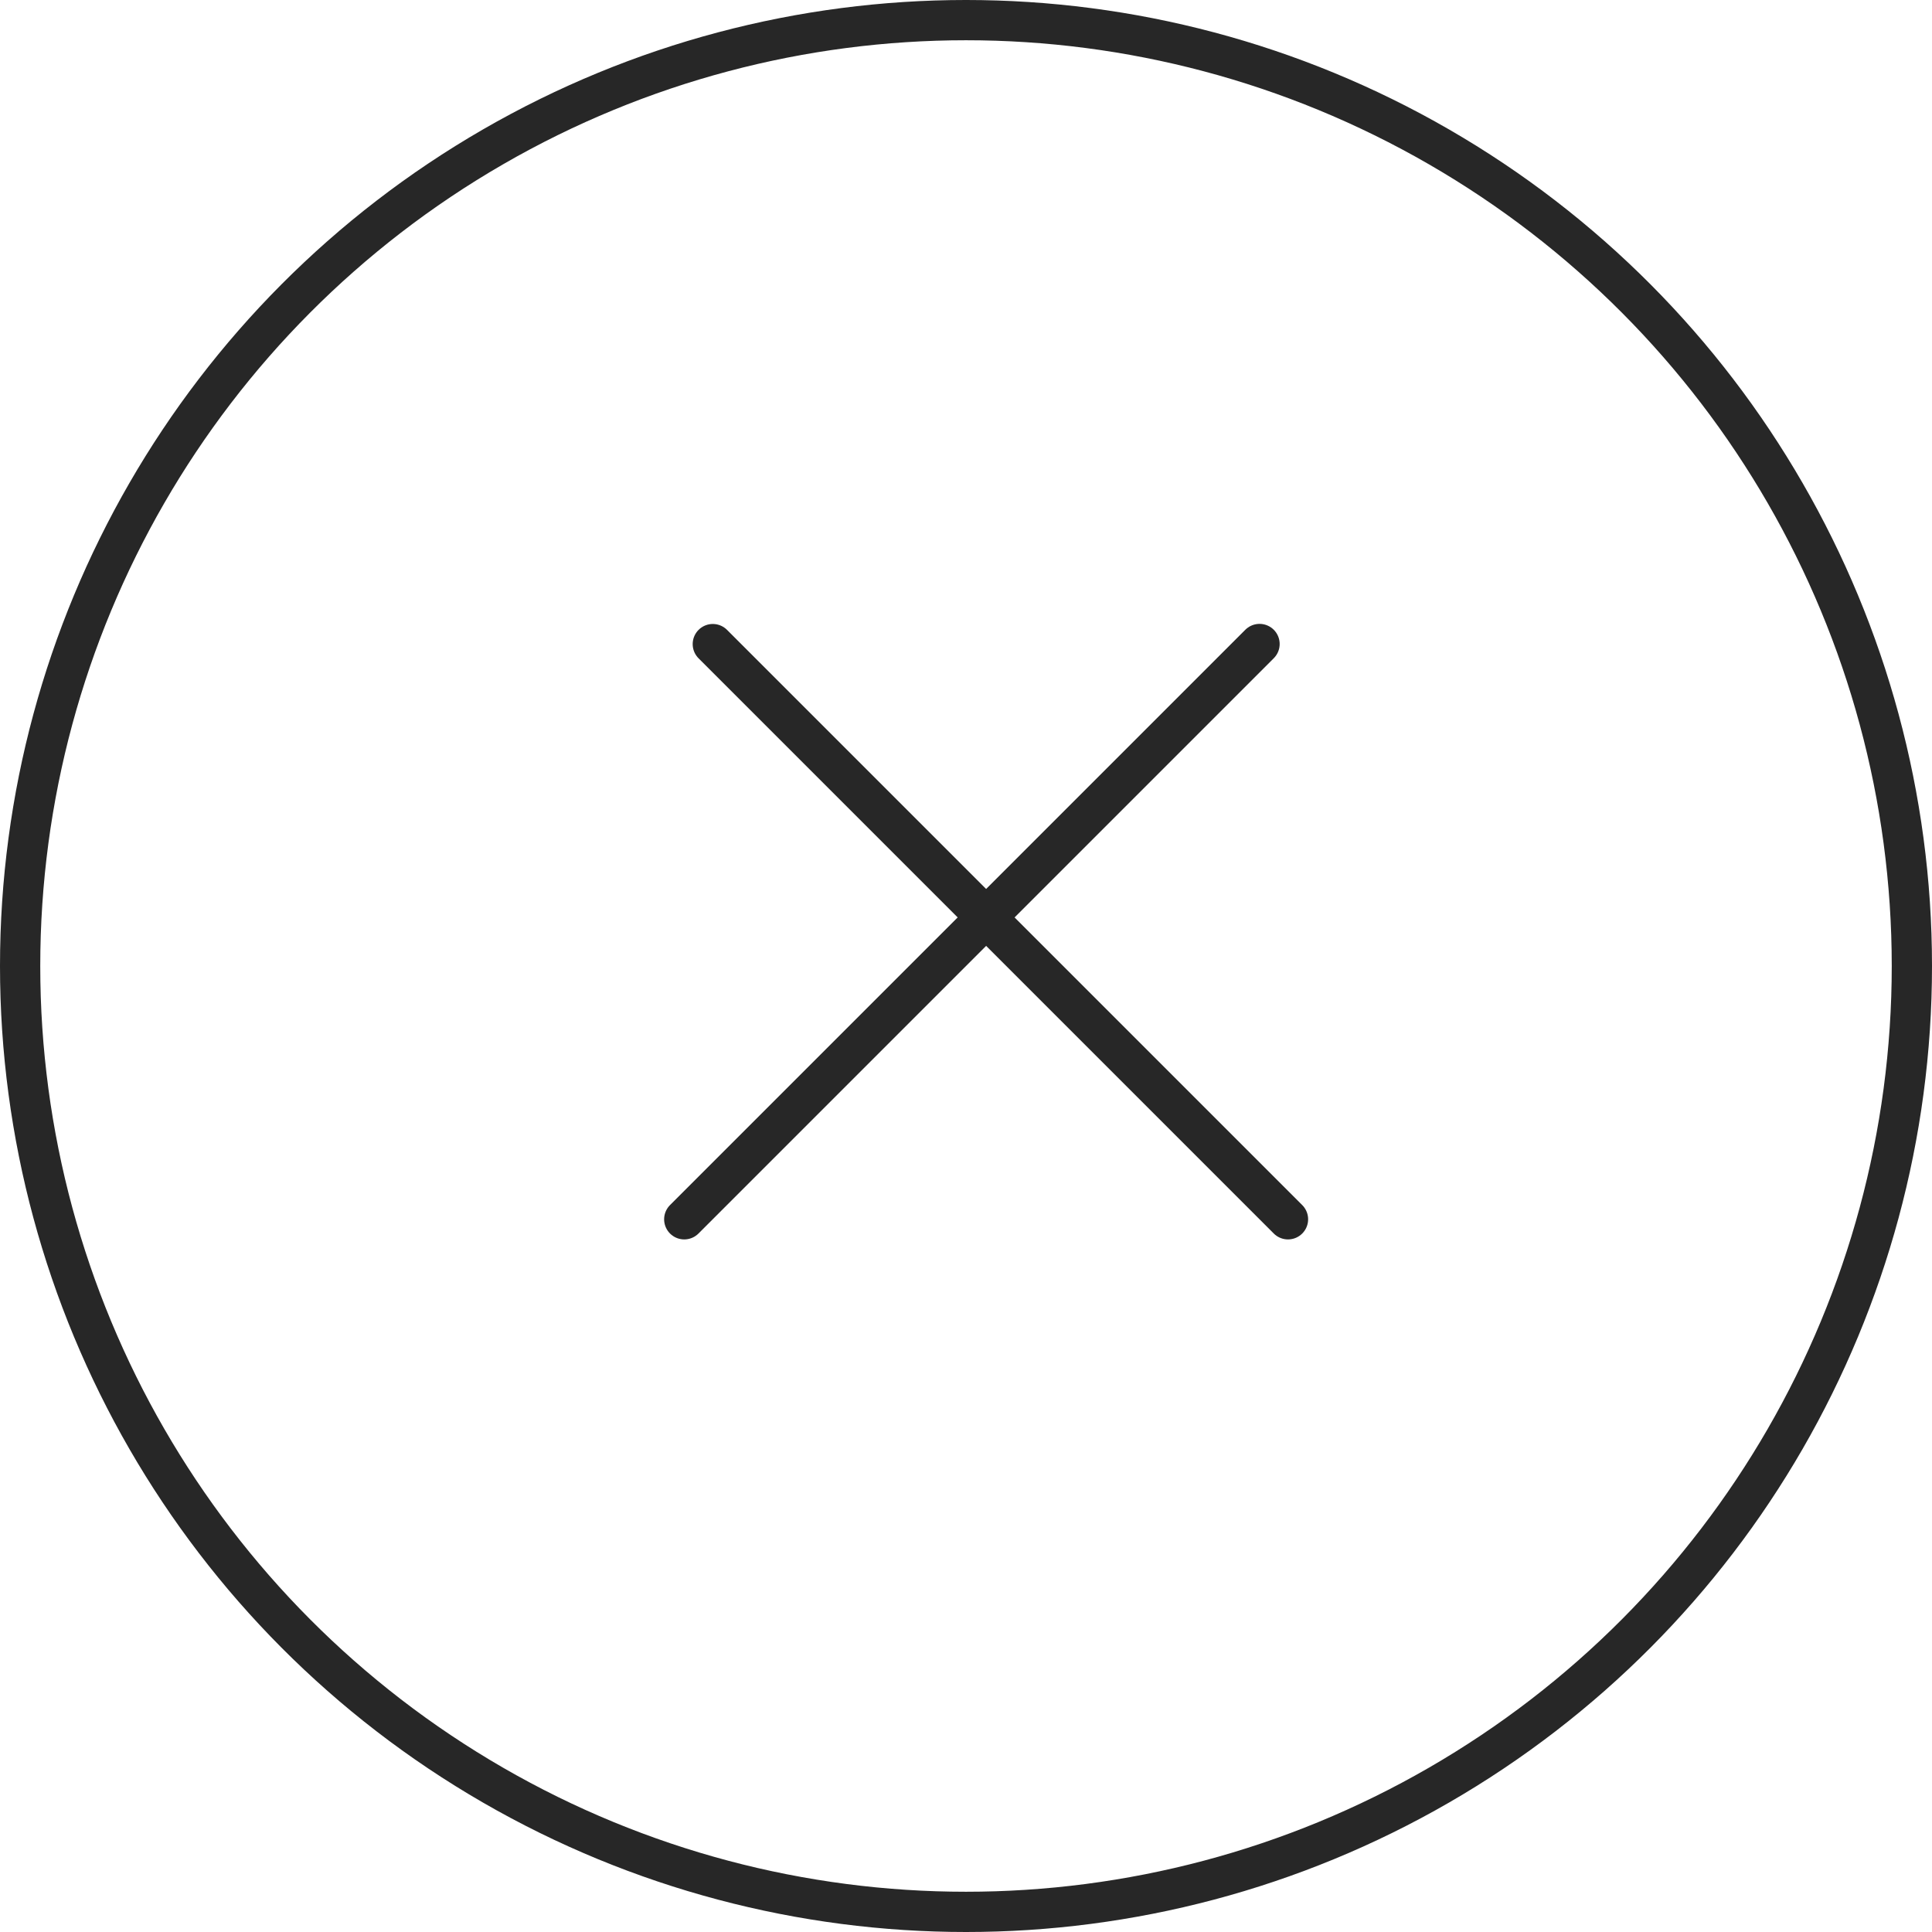 <svg width="48" height="48" viewBox="0 0 48 48" fill="none" xmlns="http://www.w3.org/2000/svg">
<circle cx="24" cy="24" r="23.5" stroke="#272727"/>
<line x1="17" y1="30.293" x2="31.293" y2="16" stroke="#272727" stroke-linecap="round"/>
<line x1="0.5" y1="-0.5" x2="20.713" y2="-0.5" transform="matrix(-0.707 -0.707 -0.707 0.707 32 31)" stroke="#272727" stroke-linecap="round"/>
</svg>
